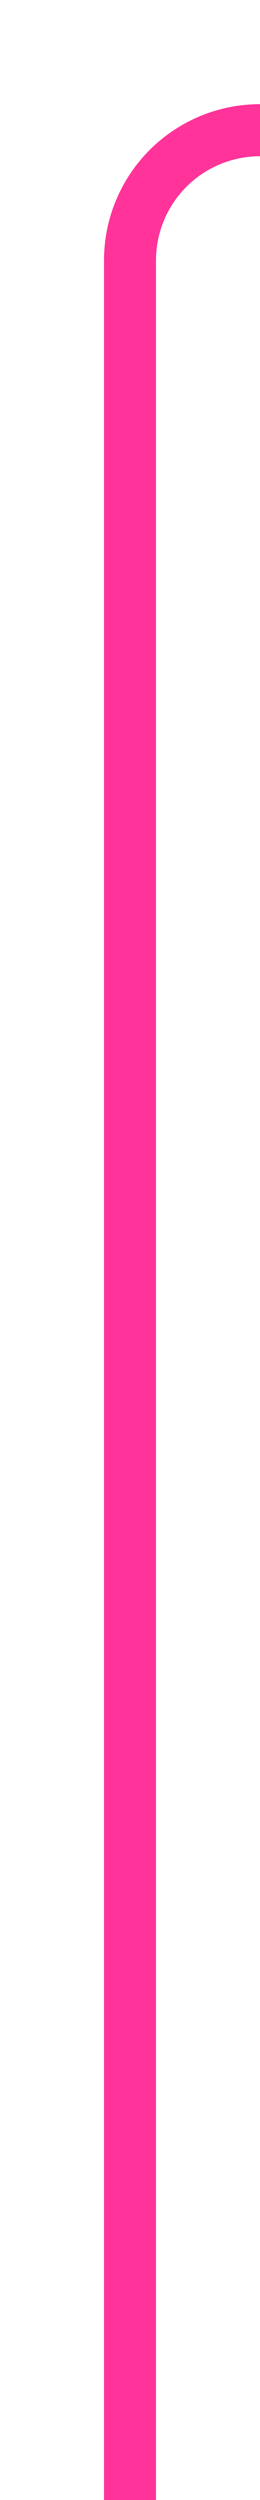﻿<?xml version="1.0" encoding="utf-8"?>
<svg version="1.1" xmlns:xlink="http://www.w3.org/1999/xlink" width="10px" height="96px" preserveAspectRatio="xMidYMin meet" viewBox="545 54  8 96" xmlns="http://www.w3.org/2000/svg">
  <path d="M 549 150  L 549 64  A 5 5 0 0 1 554 59 L 1707 59  A 5 5 0 0 1 1712 64 L 1712 74  " stroke-width="2" stroke="#ff3399" fill="none" />
  <path d="M 1704.4 73  L 1712 80  L 1719.6 73  L 1704.4 73  Z " fill-rule="nonzero" fill="#ff3399" stroke="none" />
</svg>